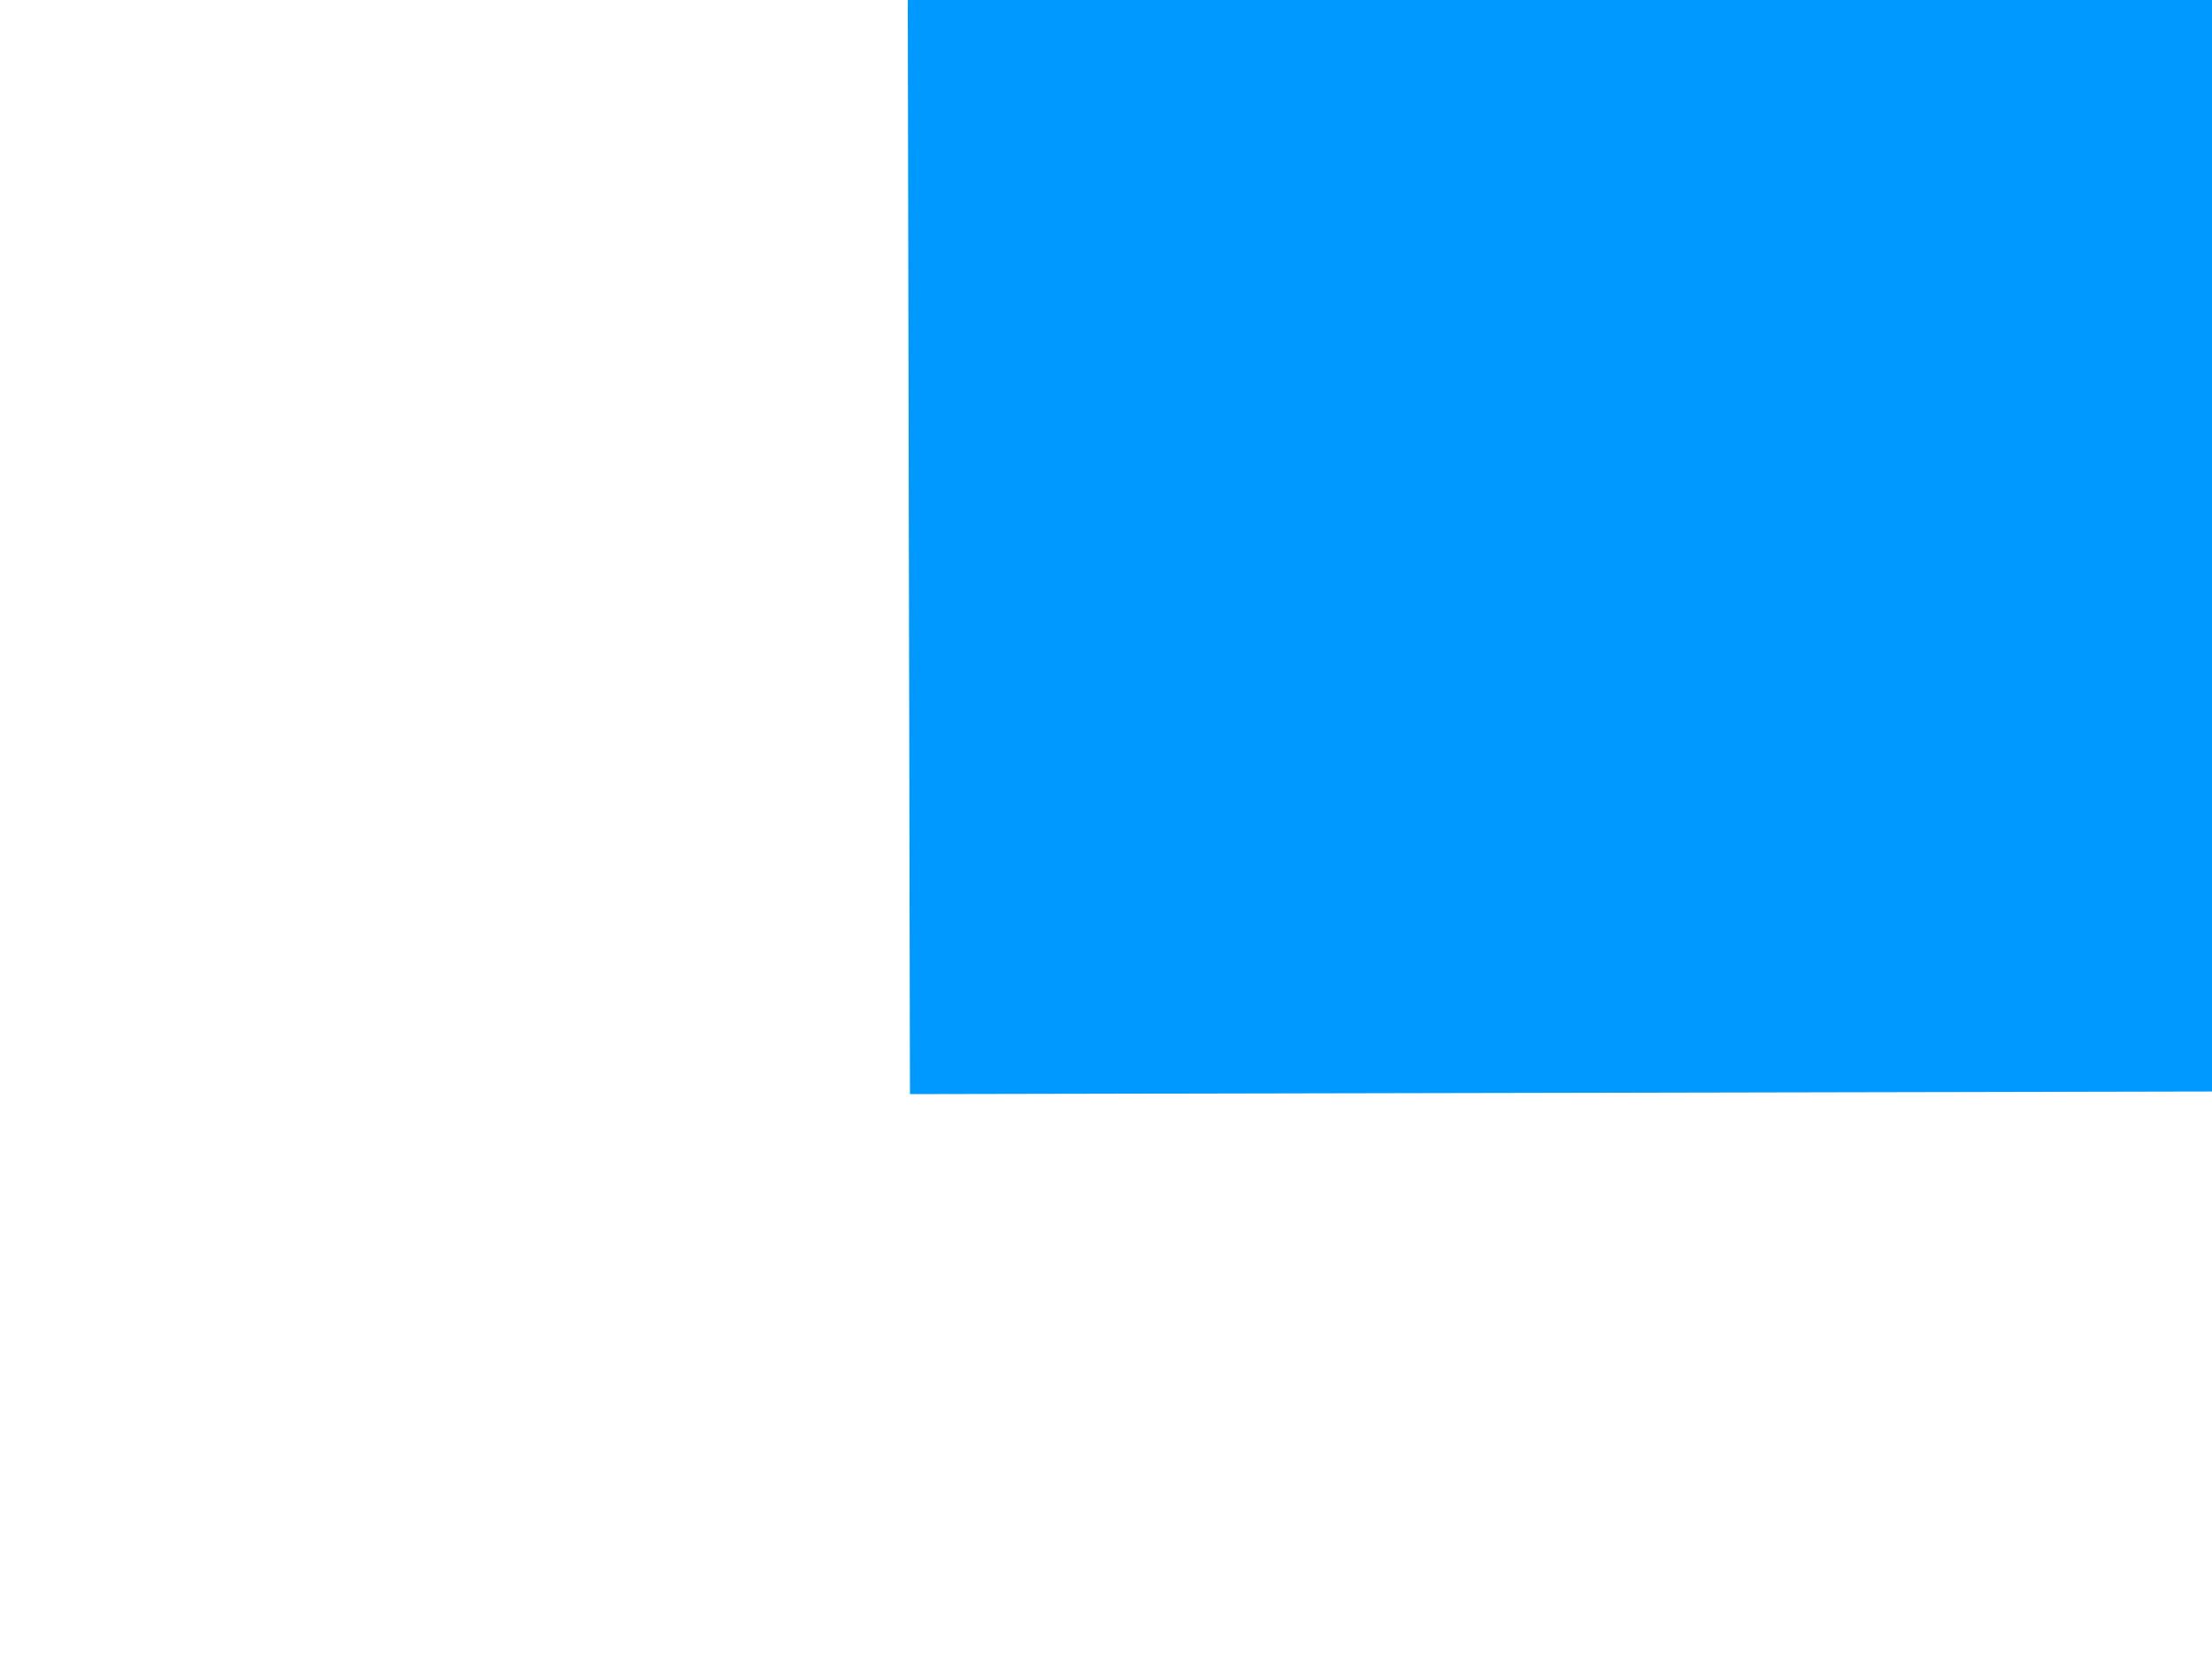 ﻿<?xml version="1.0" encoding="utf-8"?>
<svg version="1.1" xmlns:xlink="http://www.w3.org/1999/xlink" width="8px" height="6px" preserveAspectRatio="xMinYMid meet" viewBox="622 717  8 4" xmlns="http://www.w3.org/2000/svg">
  <path d="M 872 728.2  L 882 718  L 872 707.8  L 872 728.2  Z " fill-rule="nonzero" fill="#0099ff" stroke="none" transform="matrix(1 -0.002 0.002 1 -1.149 1.207 )" />
  <path d="M 625 718  L 874 718  " stroke-width="4" stroke="#0099ff" fill="none" transform="matrix(1 -0.002 0.002 1 -1.149 1.207 )" />
</svg>